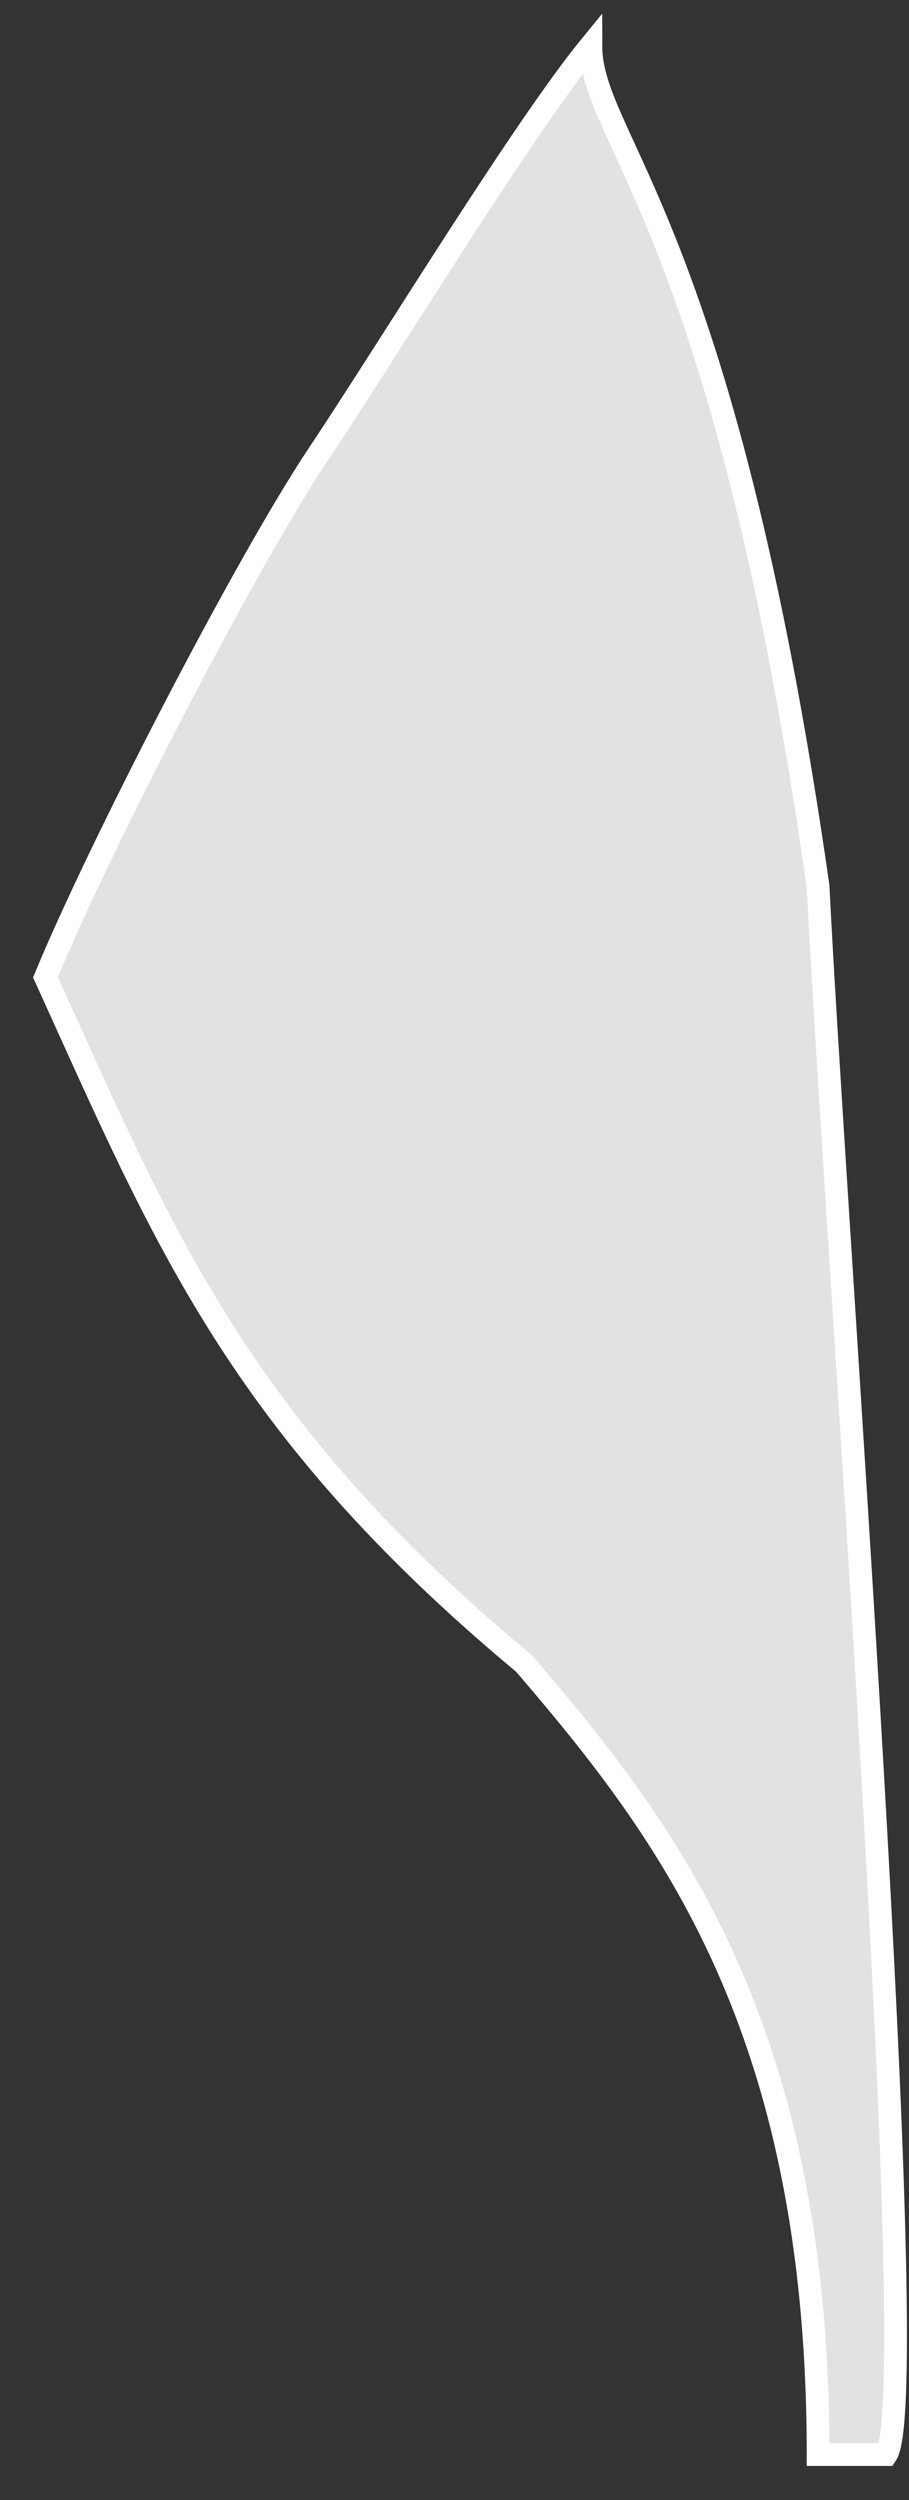 <svg width="20" height="55" viewBox="0 0 20 55" fill="none" xmlns="http://www.w3.org/2000/svg">
<rect x="0" y="0" width="20" height="55" fill="#333333" stroke="none"/>
<path d="M18 19.5C15.903 4.82 13 3.097 13 1C11.5 2.833 8.6 7.6 7 10C5.4 12.4 2.167 18.667 1 21.5C3.621 27.267 5.243 31.36 11.534 36.602C14.68 40.272 18 44.563 18 54H19.5C20.339 52.742 18.349 26.665 18 19.5Z" fill="#E2E2E2" stroke="white" stroke-width="0.5"/>
</svg>
